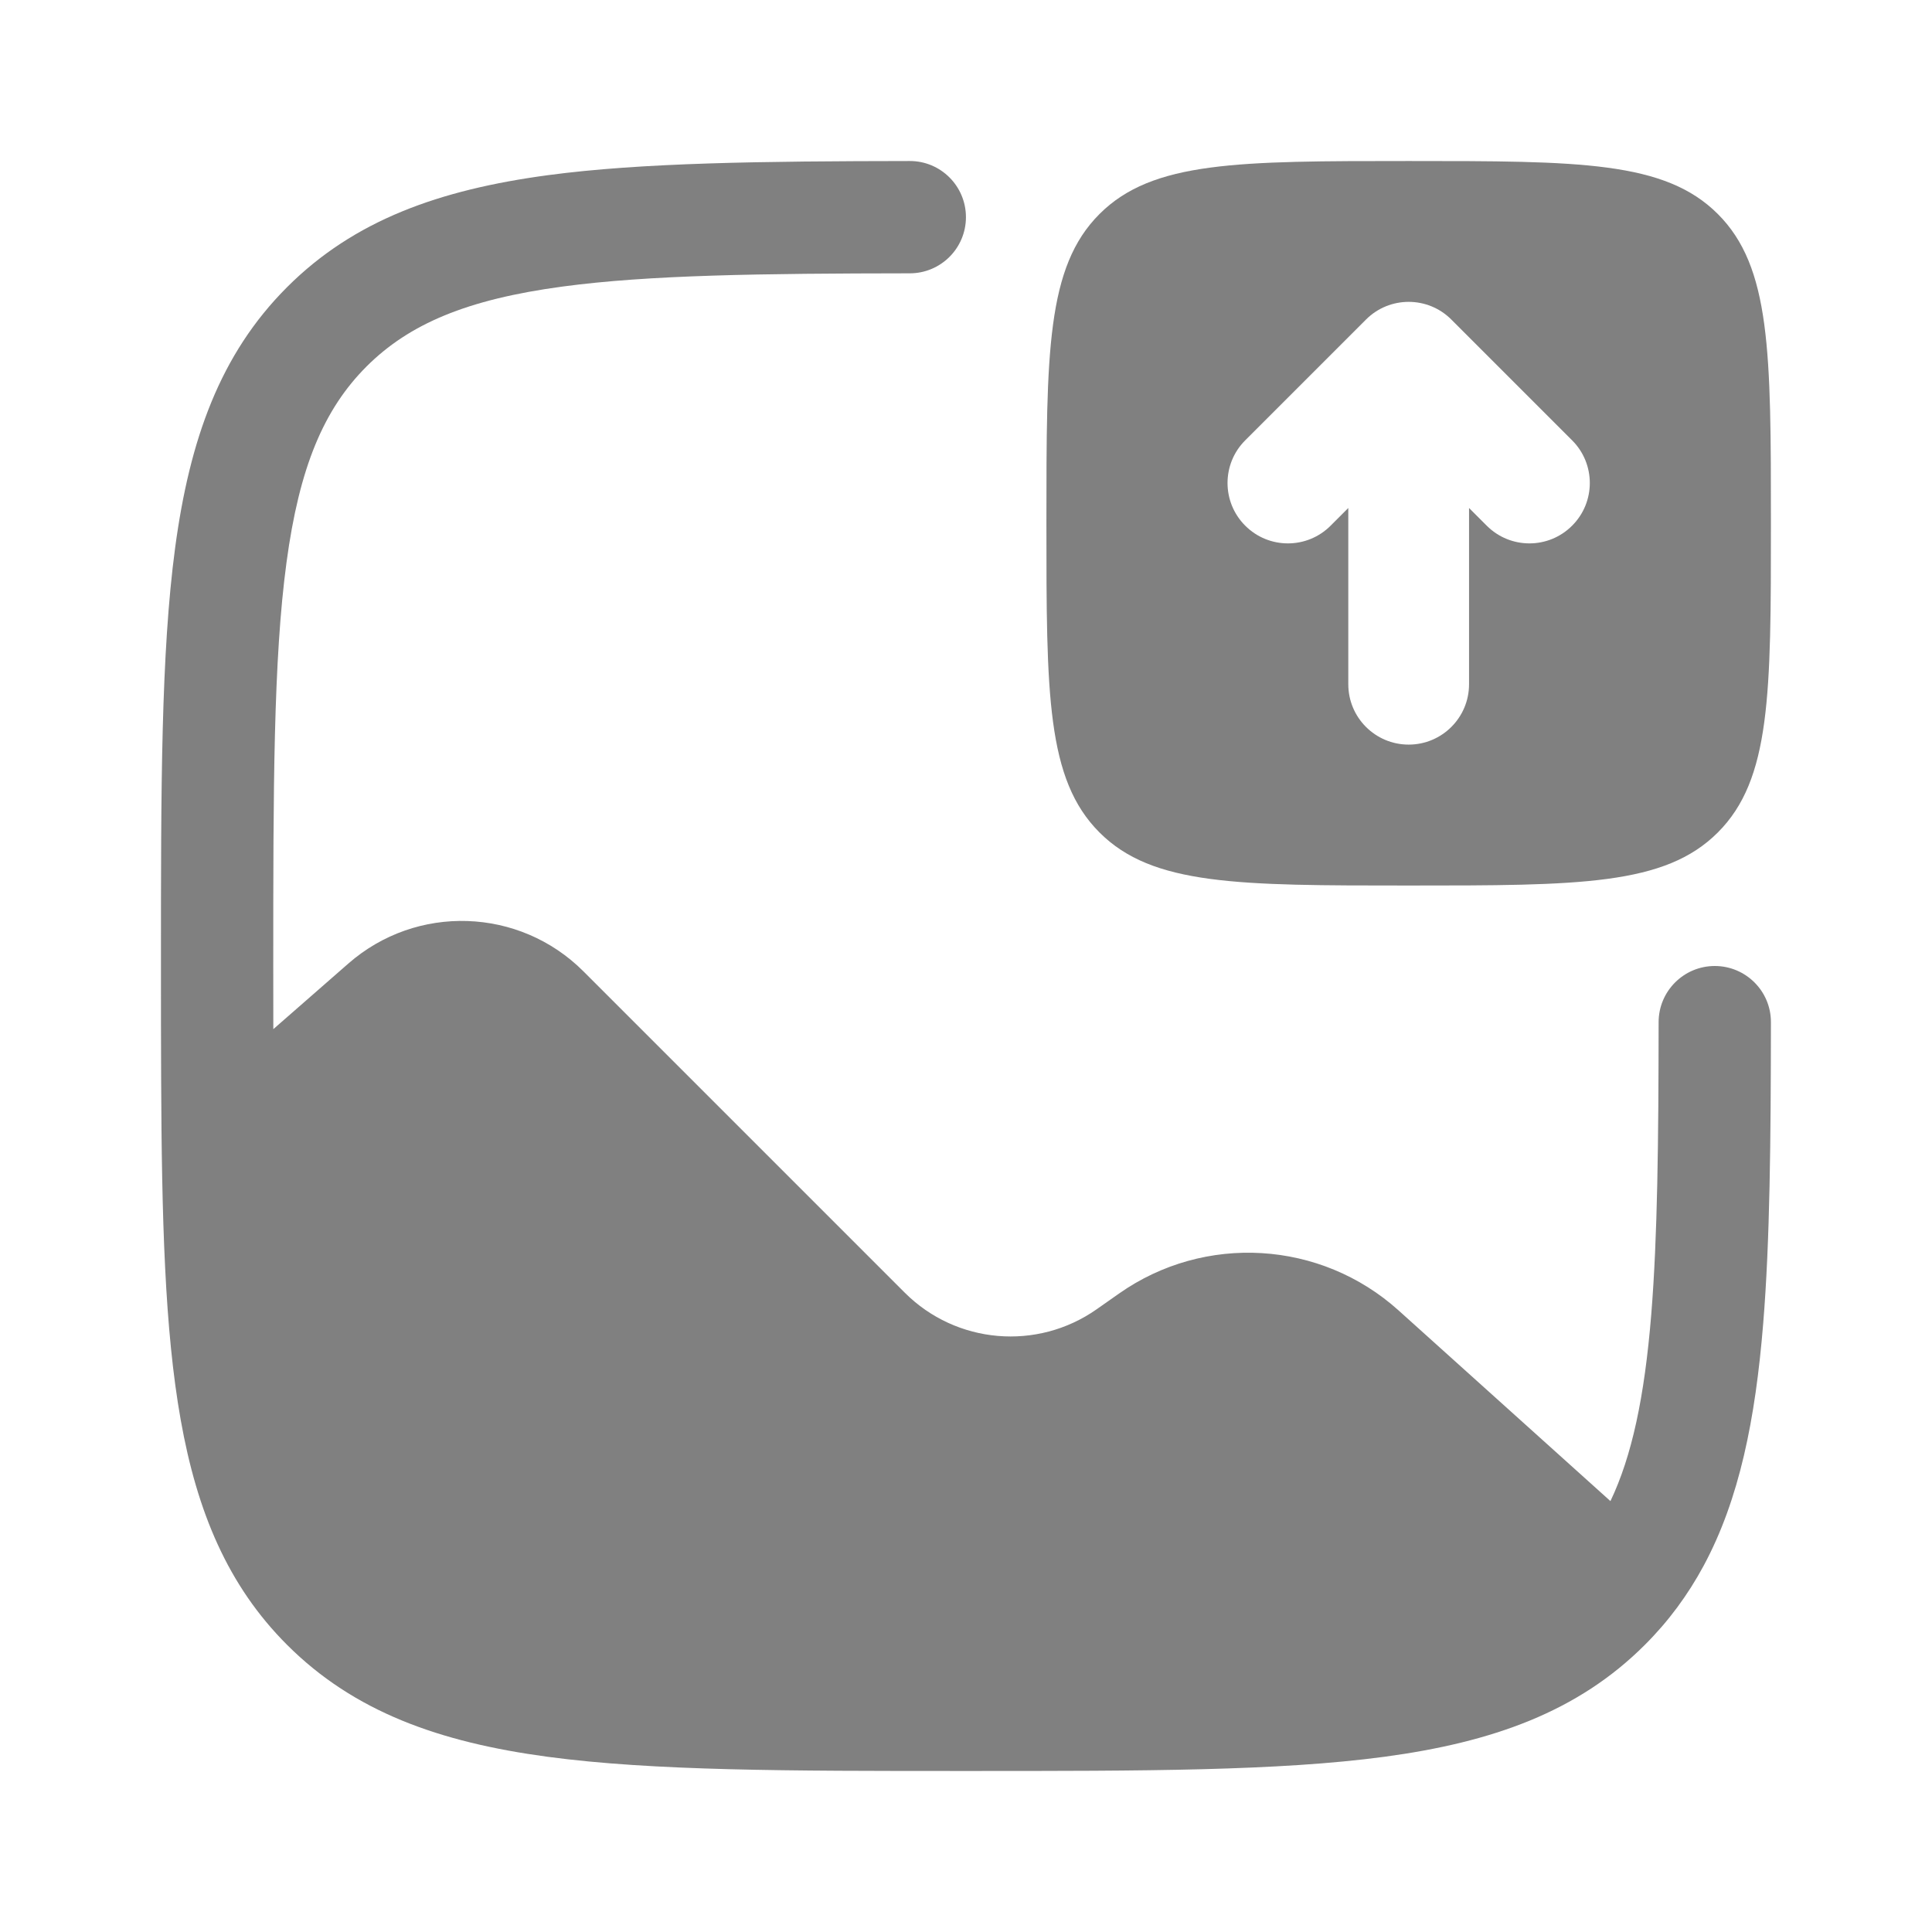 <svg width="32" height="32" viewBox="0 0 32 32" fill="none" xmlns="http://www.w3.org/2000/svg">
<path d="M29.332 16.93C29.33 18.89 29.316 20.555 29.204 21.922C29.075 23.508 28.81 24.833 28.218 25.933C27.956 26.419 27.635 26.854 27.244 27.244C26.134 28.354 24.72 28.857 22.928 29.098C21.177 29.333 18.934 29.333 16.07 29.333H15.928C13.065 29.333 10.821 29.333 9.071 29.098C7.279 28.857 5.865 28.354 4.755 27.244C3.771 26.261 3.263 25.036 2.993 23.517C2.727 22.024 2.679 20.168 2.669 17.862C2.666 17.276 2.666 16.656 2.666 16.001V15.929C2.666 13.066 2.666 10.822 2.901 9.071C3.142 7.279 3.645 5.865 4.755 4.756C5.865 3.646 7.279 3.143 9.071 2.902C10.627 2.693 12.631 2.67 15.069 2.667C15.582 2.666 15.999 3.083 15.999 3.597C15.999 4.111 15.582 4.527 15.069 4.527C12.596 4.53 10.756 4.553 9.319 4.746C7.733 4.959 6.777 5.365 6.07 6.071C5.364 6.778 4.958 7.734 4.745 9.319C4.528 10.932 4.526 13.05 4.526 16C4.526 16.36 4.526 16.709 4.527 17.046L5.769 15.96C6.899 14.97 8.602 15.027 9.664 16.089L14.985 21.41C15.837 22.262 17.179 22.378 18.165 21.685L18.535 21.425C19.954 20.428 21.875 20.544 23.164 21.704L26.674 24.863C27.028 24.121 27.238 23.146 27.35 21.771C27.455 20.475 27.47 18.901 27.472 16.93C27.472 16.417 27.889 16 28.402 16C28.916 16 29.333 16.417 29.332 16.93Z" fill="#808080"/>
<path fill-rule="evenodd" clip-rule="evenodd" d="M23.332 14.667C20.504 14.667 19.089 14.667 18.211 13.788C17.332 12.909 17.332 11.495 17.332 8.667C17.332 5.838 17.332 4.424 18.211 3.545C19.089 2.667 20.504 2.667 23.332 2.667C26.16 2.667 27.575 2.667 28.453 3.545C29.332 4.424 29.332 5.838 29.332 8.667C29.332 11.495 29.332 12.909 28.453 13.788C27.575 14.667 26.16 14.667 23.332 14.667ZM26.039 7.293L24.039 5.293C23.649 4.902 23.015 4.902 22.625 5.293L20.625 7.293C20.234 7.683 20.234 8.317 20.625 8.707C21.015 9.098 21.649 9.098 22.039 8.707L22.332 8.414V11.333C22.332 11.886 22.78 12.333 23.332 12.333C23.884 12.333 24.332 11.886 24.332 11.333V8.414L24.625 8.707C25.015 9.098 25.649 9.098 26.039 8.707C26.43 8.317 26.43 7.683 26.039 7.293Z" fill="#808080"/>
</svg>
